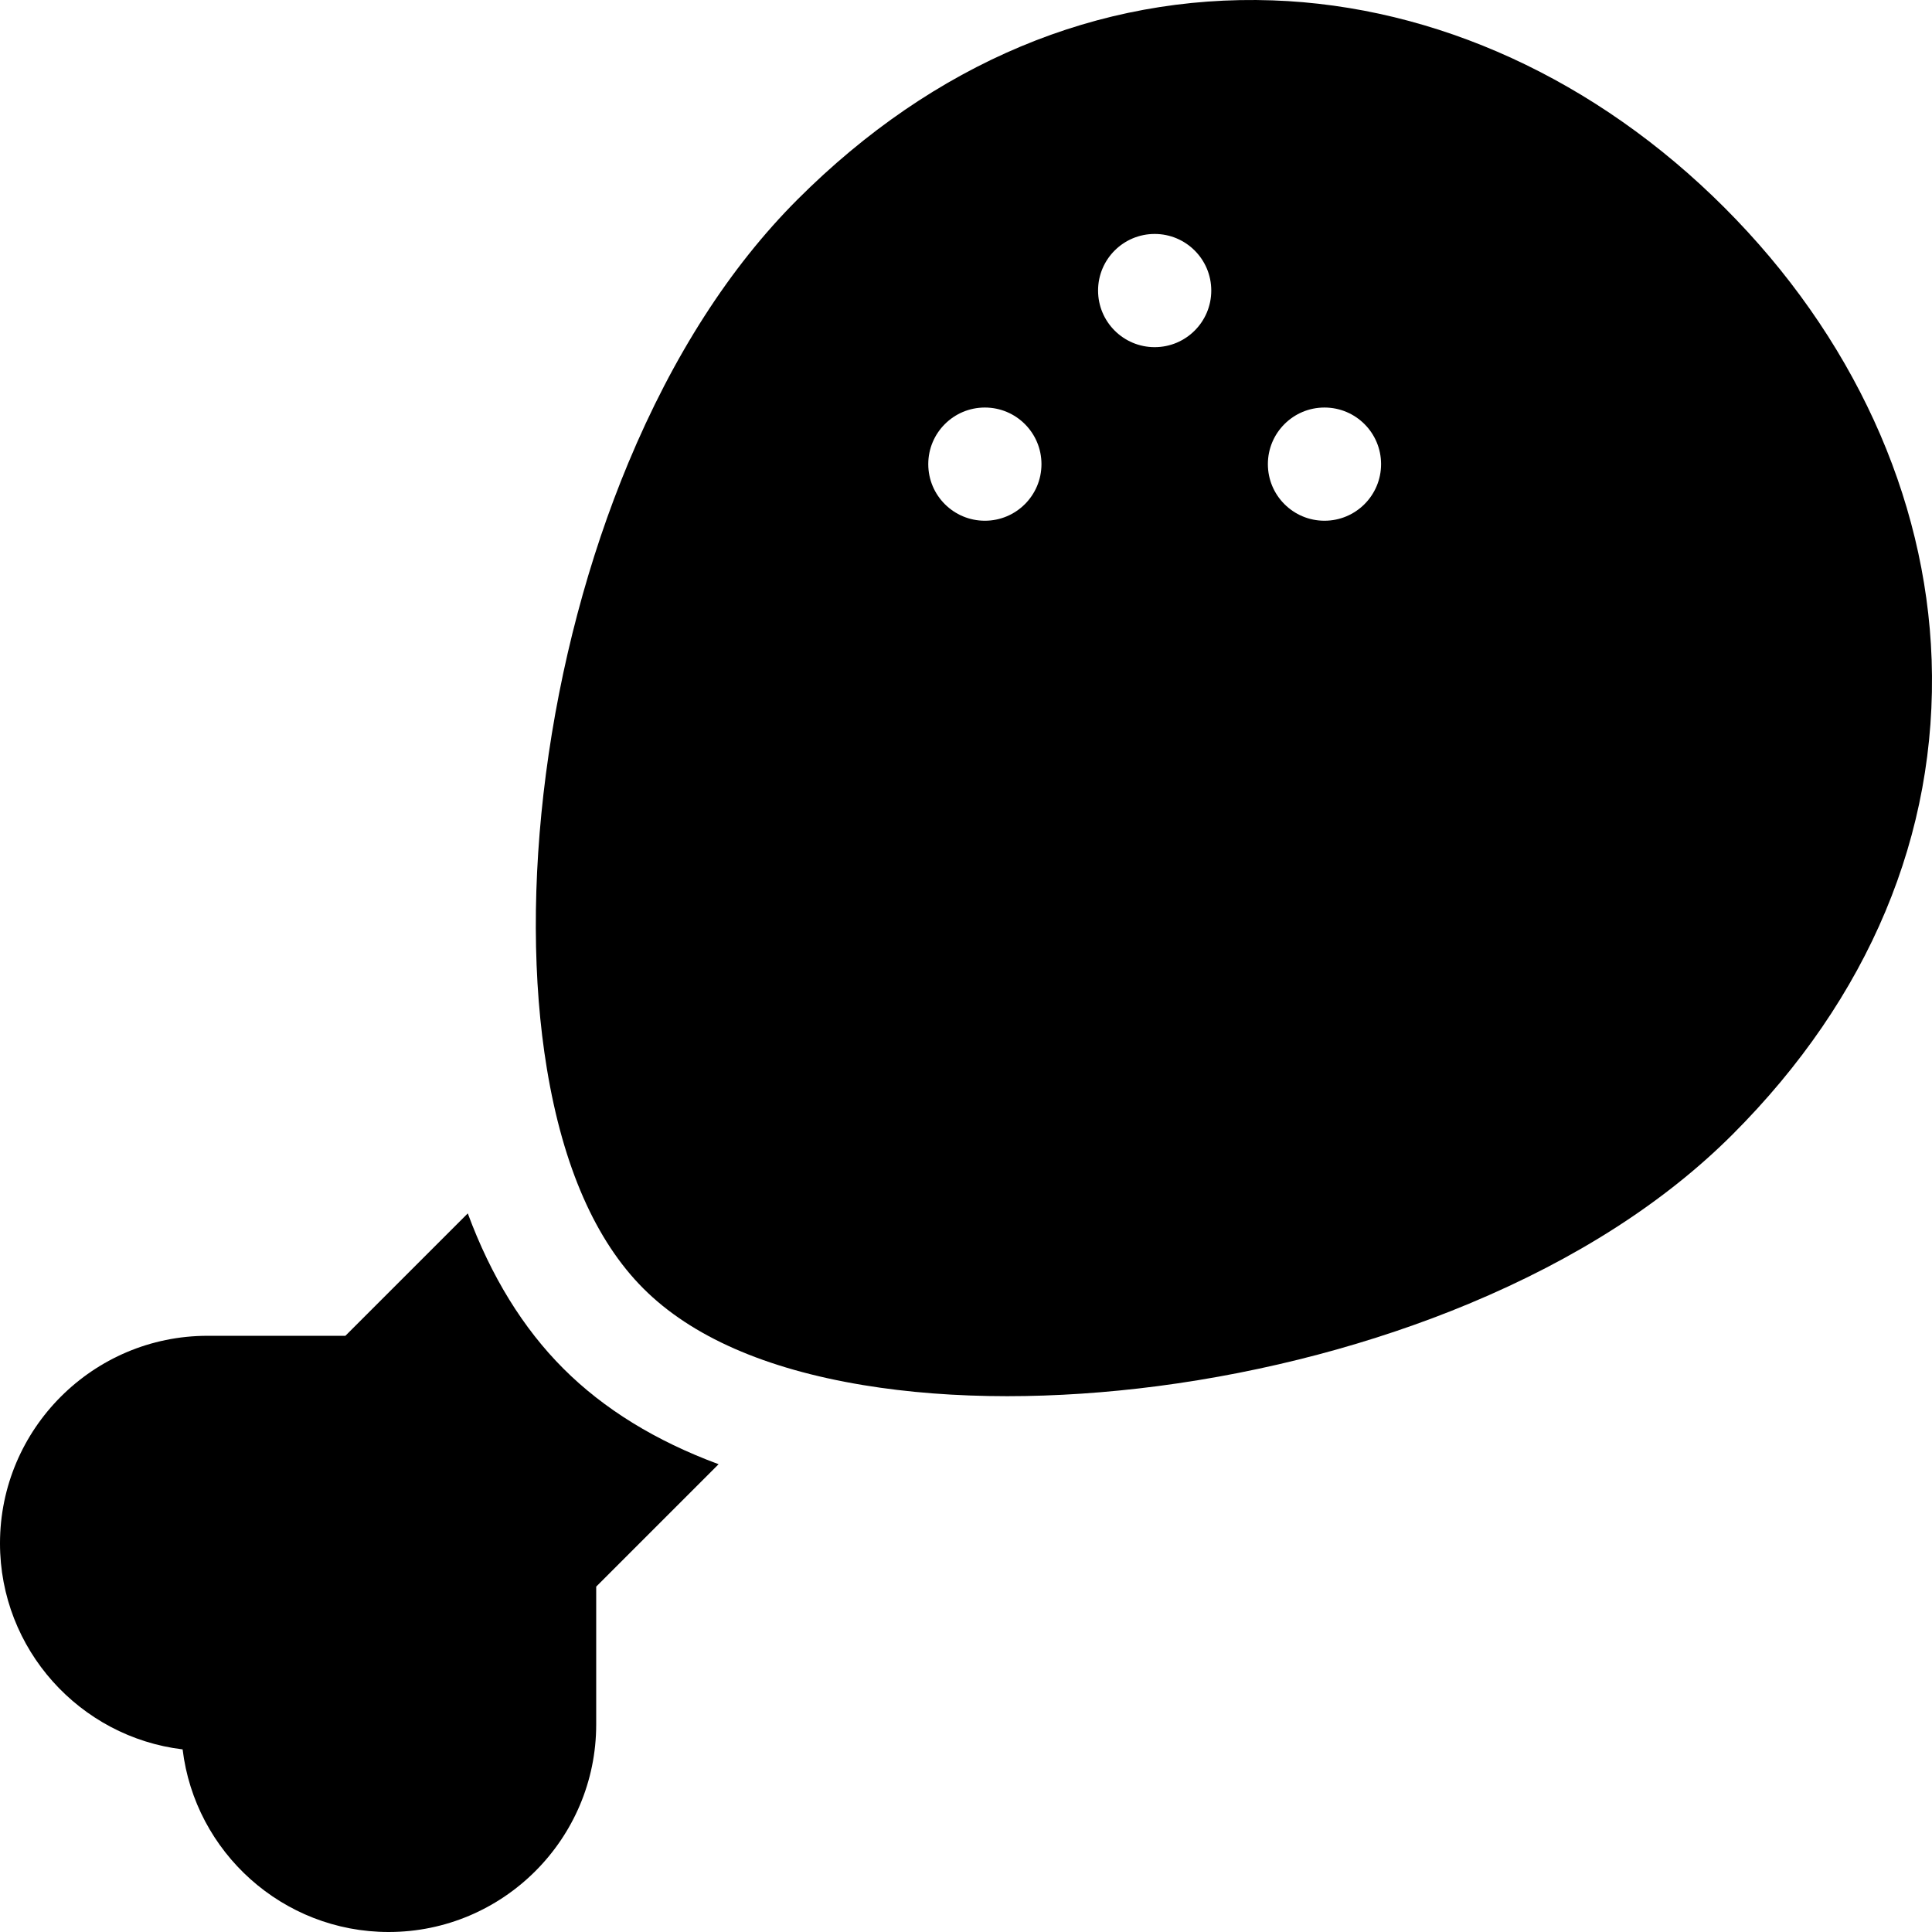 <svg height="512pt" viewBox="0 0 512 512" width="512pt" xmlns="http://www.w3.org/2000/svg"><path d="m123.969 321.562-32.438 32.438h-36.531c-30.324 0-55 24.672-55 55 0 28.094 21.168 51.336 48.395 54.605 3.273 27.227 26.512 48.395 54.605 48.395 30.328 0 55-24.672 55-55v-36.531l32.438-32.438c-16.656-6.156-30.426-14.629-41.133-25.336-10.711-10.707-19.18-24.477-25.336-41.133zm0 0"/><path d="m511.902 174.777c-1.512-43.336-21.012-85.867-54.914-119.77-33.898-33.898-76.434-53.398-119.766-54.91-46.23-1.602-89.734 16.629-125.855 52.75-17.914 17.914-33.008 41.41-44.863 69.84-10.547 25.297-18.102 53.82-21.84 82.496-3.648 27.973-3.555 54.973.27 78.074 4.301 25.957 12.906 45.547 25.582 58.223 12.676 12.68 32.27 21.285 58.227 25.582 11.832 1.961 24.688 2.941 38.168 2.941 12.844 0 26.262-.891 39.906-2.668 28.676-3.742 57.199-11.293 82.496-21.844 28.43-11.852 51.926-26.945 69.84-44.859 36.121-36.121 54.359-79.641 52.75-125.855zm-250.902-36.777c-8.285 0-15-6.715-15-15s6.715-15 15-15 15 6.715 15 15-6.715 15-15 15zm45-46c-8.285 0-15-6.715-15-15s6.715-15 15-15 15 6.715 15 15-6.715 15-15 15zm45 46c-8.285 0-15-6.715-15-15s6.715-15 15-15 15 6.715 15 15-6.715 15-15 15zm0 0"/></svg>